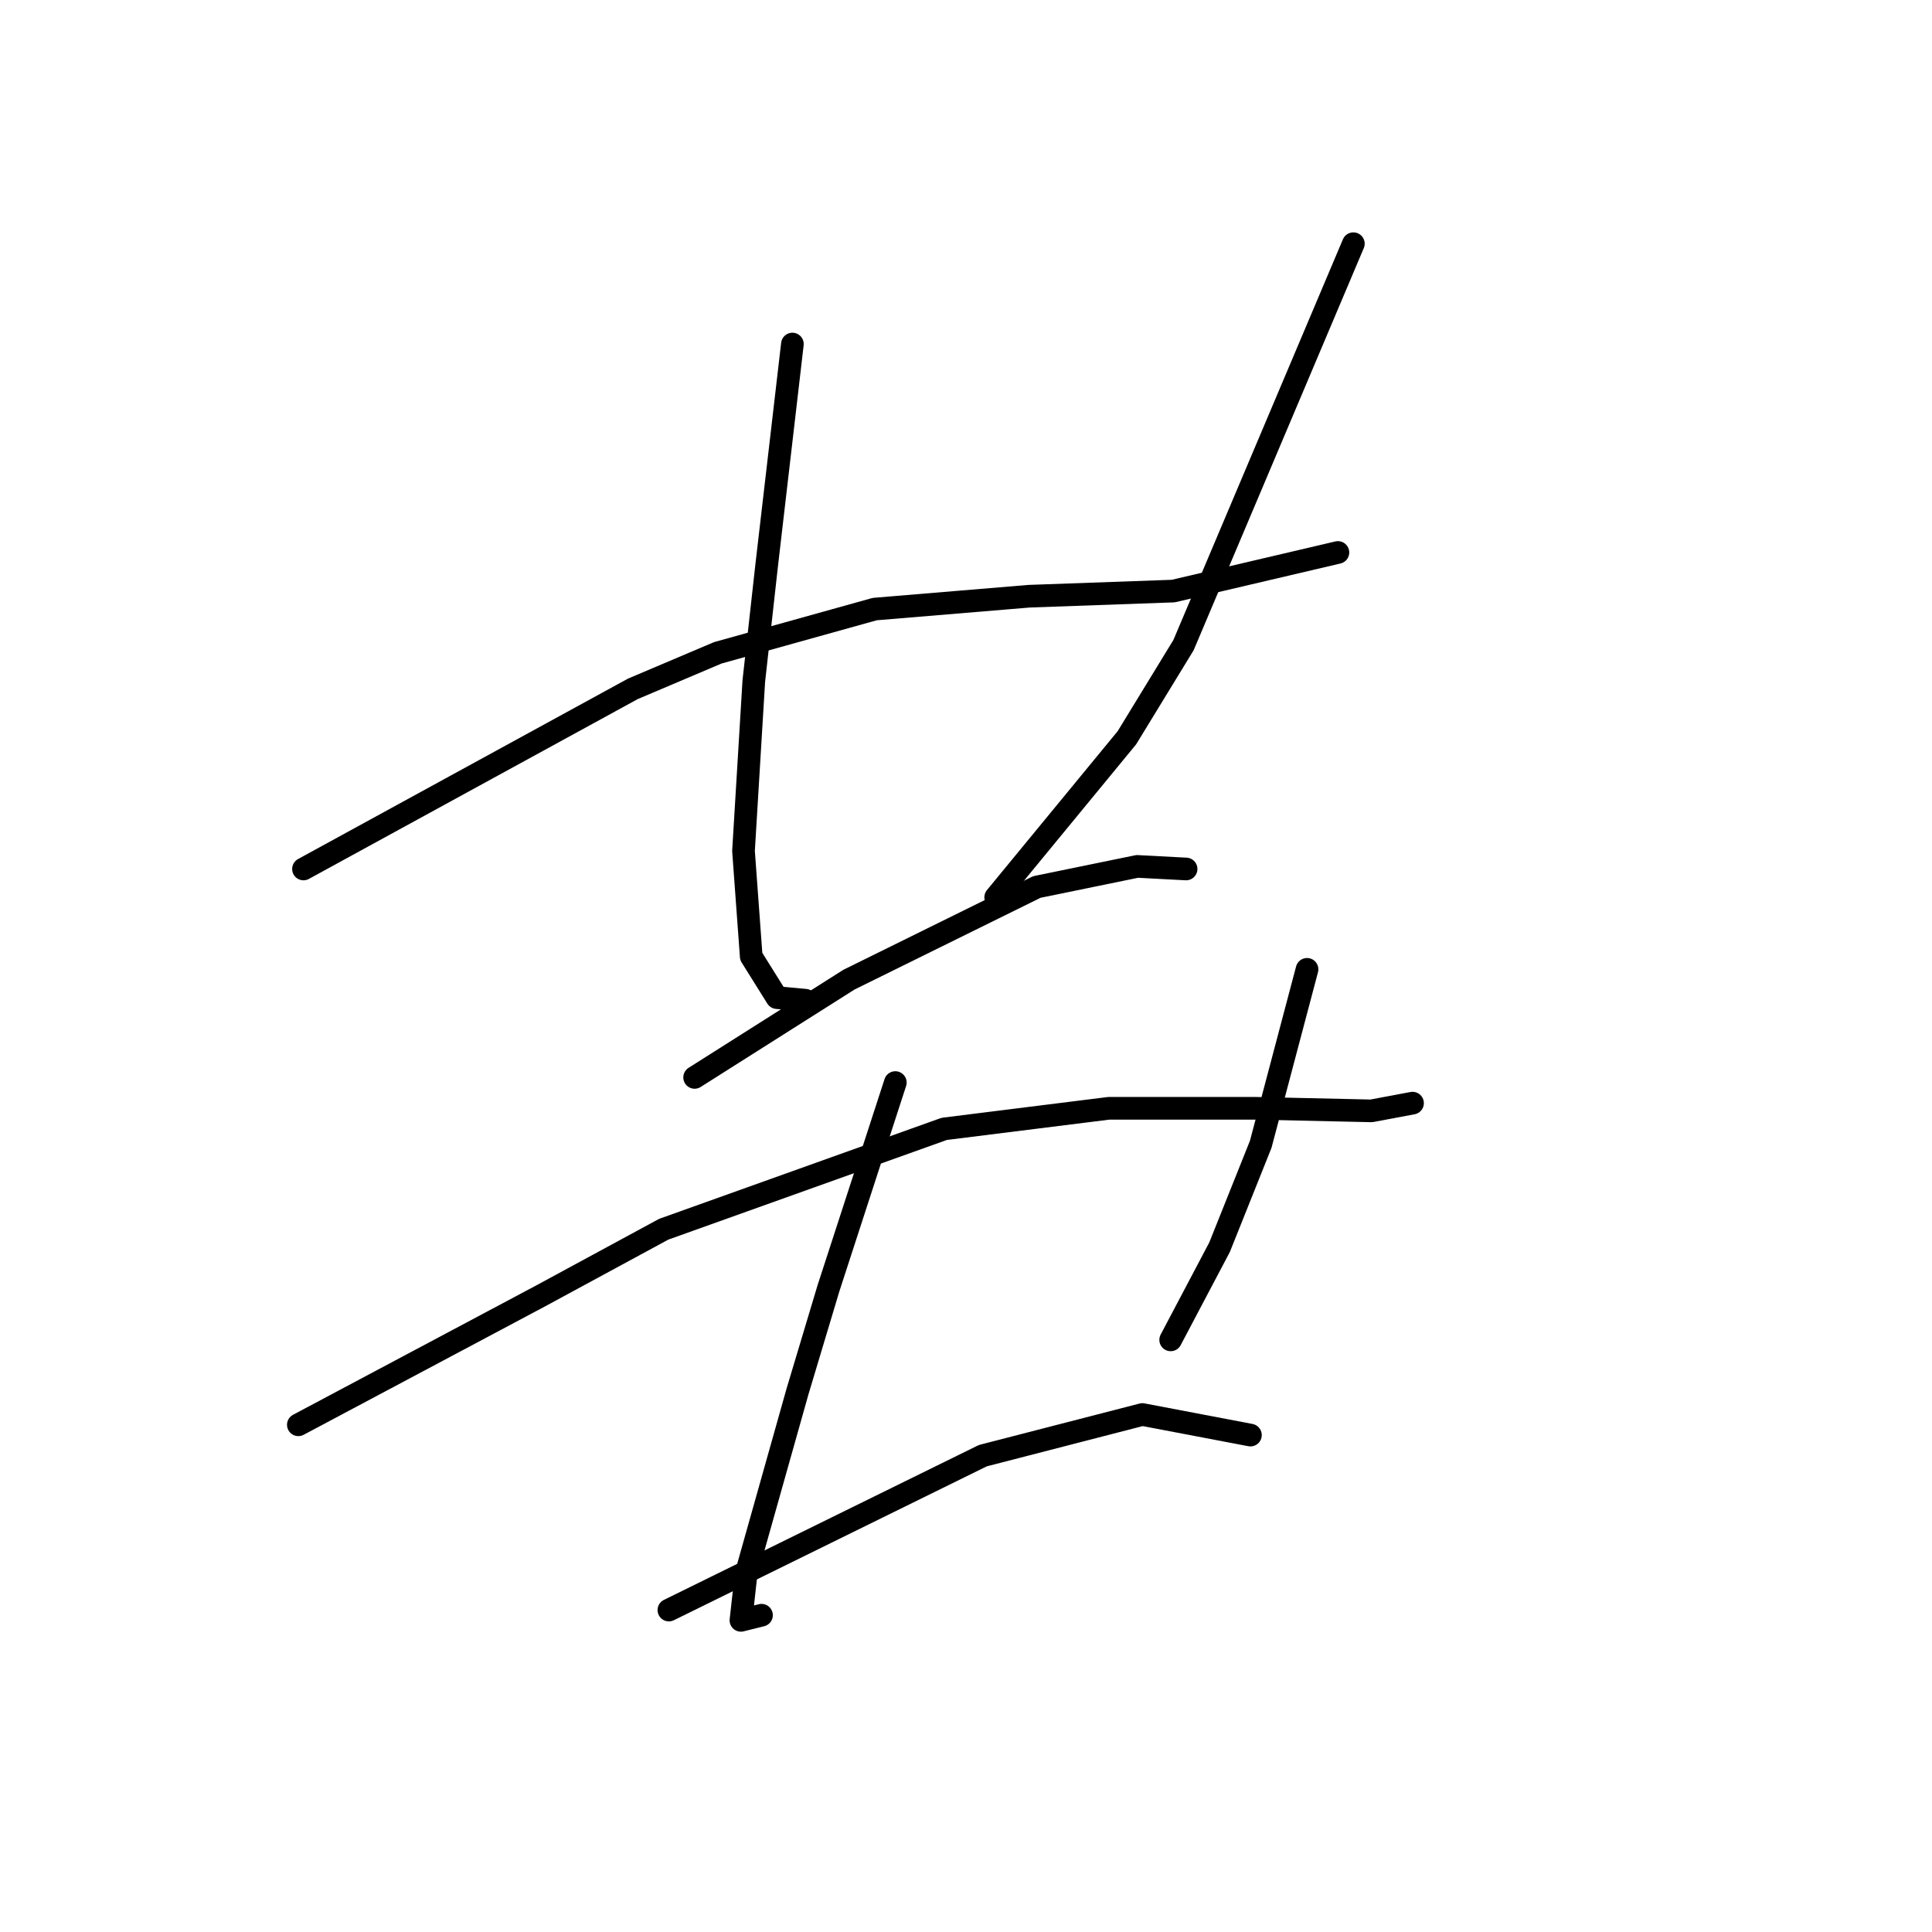 <?xml version="1.0" standalone="no"?>
    <svg width="256" height="256" xmlns="http://www.w3.org/2000/svg" version="1.1">
    <polyline stroke="black" stroke-width="3" stroke-linecap="round" fill="transparent" stroke-linejoin="round" points="40.213 115.144 62.035 103.21 83.857 91.277 95.109 86.503 115.908 80.707 136.366 79.002 155.46 78.32 177.281 73.205 177.281 73.205 " />
        <polyline stroke="black" stroke-width="3" stroke-linecap="round" fill="transparent" stroke-linejoin="round" points="104.997 45.587 103.292 60.249 101.587 74.91 99.882 90.254 98.518 112.757 99.541 126.737 102.951 132.192 106.702 132.533 106.702 132.533 " />
        <polyline stroke="black" stroke-width="3" stroke-linecap="round" fill="transparent" stroke-linejoin="round" points="179.327 32.29 168.075 58.885 156.823 85.48 149.322 97.755 131.933 118.895 131.933 118.895 " />
        <polyline stroke="black" stroke-width="3" stroke-linecap="round" fill="transparent" stroke-linejoin="round" points="92.04 142.762 102.269 136.284 112.498 129.806 137.388 117.531 150.686 114.803 157.164 115.144 157.164 115.144 " />
        <polyline stroke="black" stroke-width="3" stroke-linecap="round" fill="transparent" stroke-linejoin="round" points="39.531 188.793 55.557 180.269 71.582 171.744 87.948 162.879 125.114 149.582 146.935 146.854 166.37 146.854 181.714 147.195 187.169 146.172 187.169 146.172 " />
        <polyline stroke="black" stroke-width="3" stroke-linecap="round" fill="transparent" stroke-linejoin="round" points="118.635 143.444 114.203 157.083 109.77 170.722 105.679 184.36 98.859 208.569 98.177 214.706 100.905 214.024 100.905 214.024 " />
        <polyline stroke="black" stroke-width="3" stroke-linecap="round" fill="transparent" stroke-linejoin="round" points="173.19 128.442 170.121 140.035 167.052 151.628 161.597 165.266 155.119 177.541 155.119 177.541 " />
        <polyline stroke="black" stroke-width="3" stroke-linecap="round" fill="transparent" stroke-linejoin="round" points="88.63 213.342 109.429 203.113 130.228 192.884 151.368 187.429 165.689 190.157 165.689 190.157 " />
        </svg>